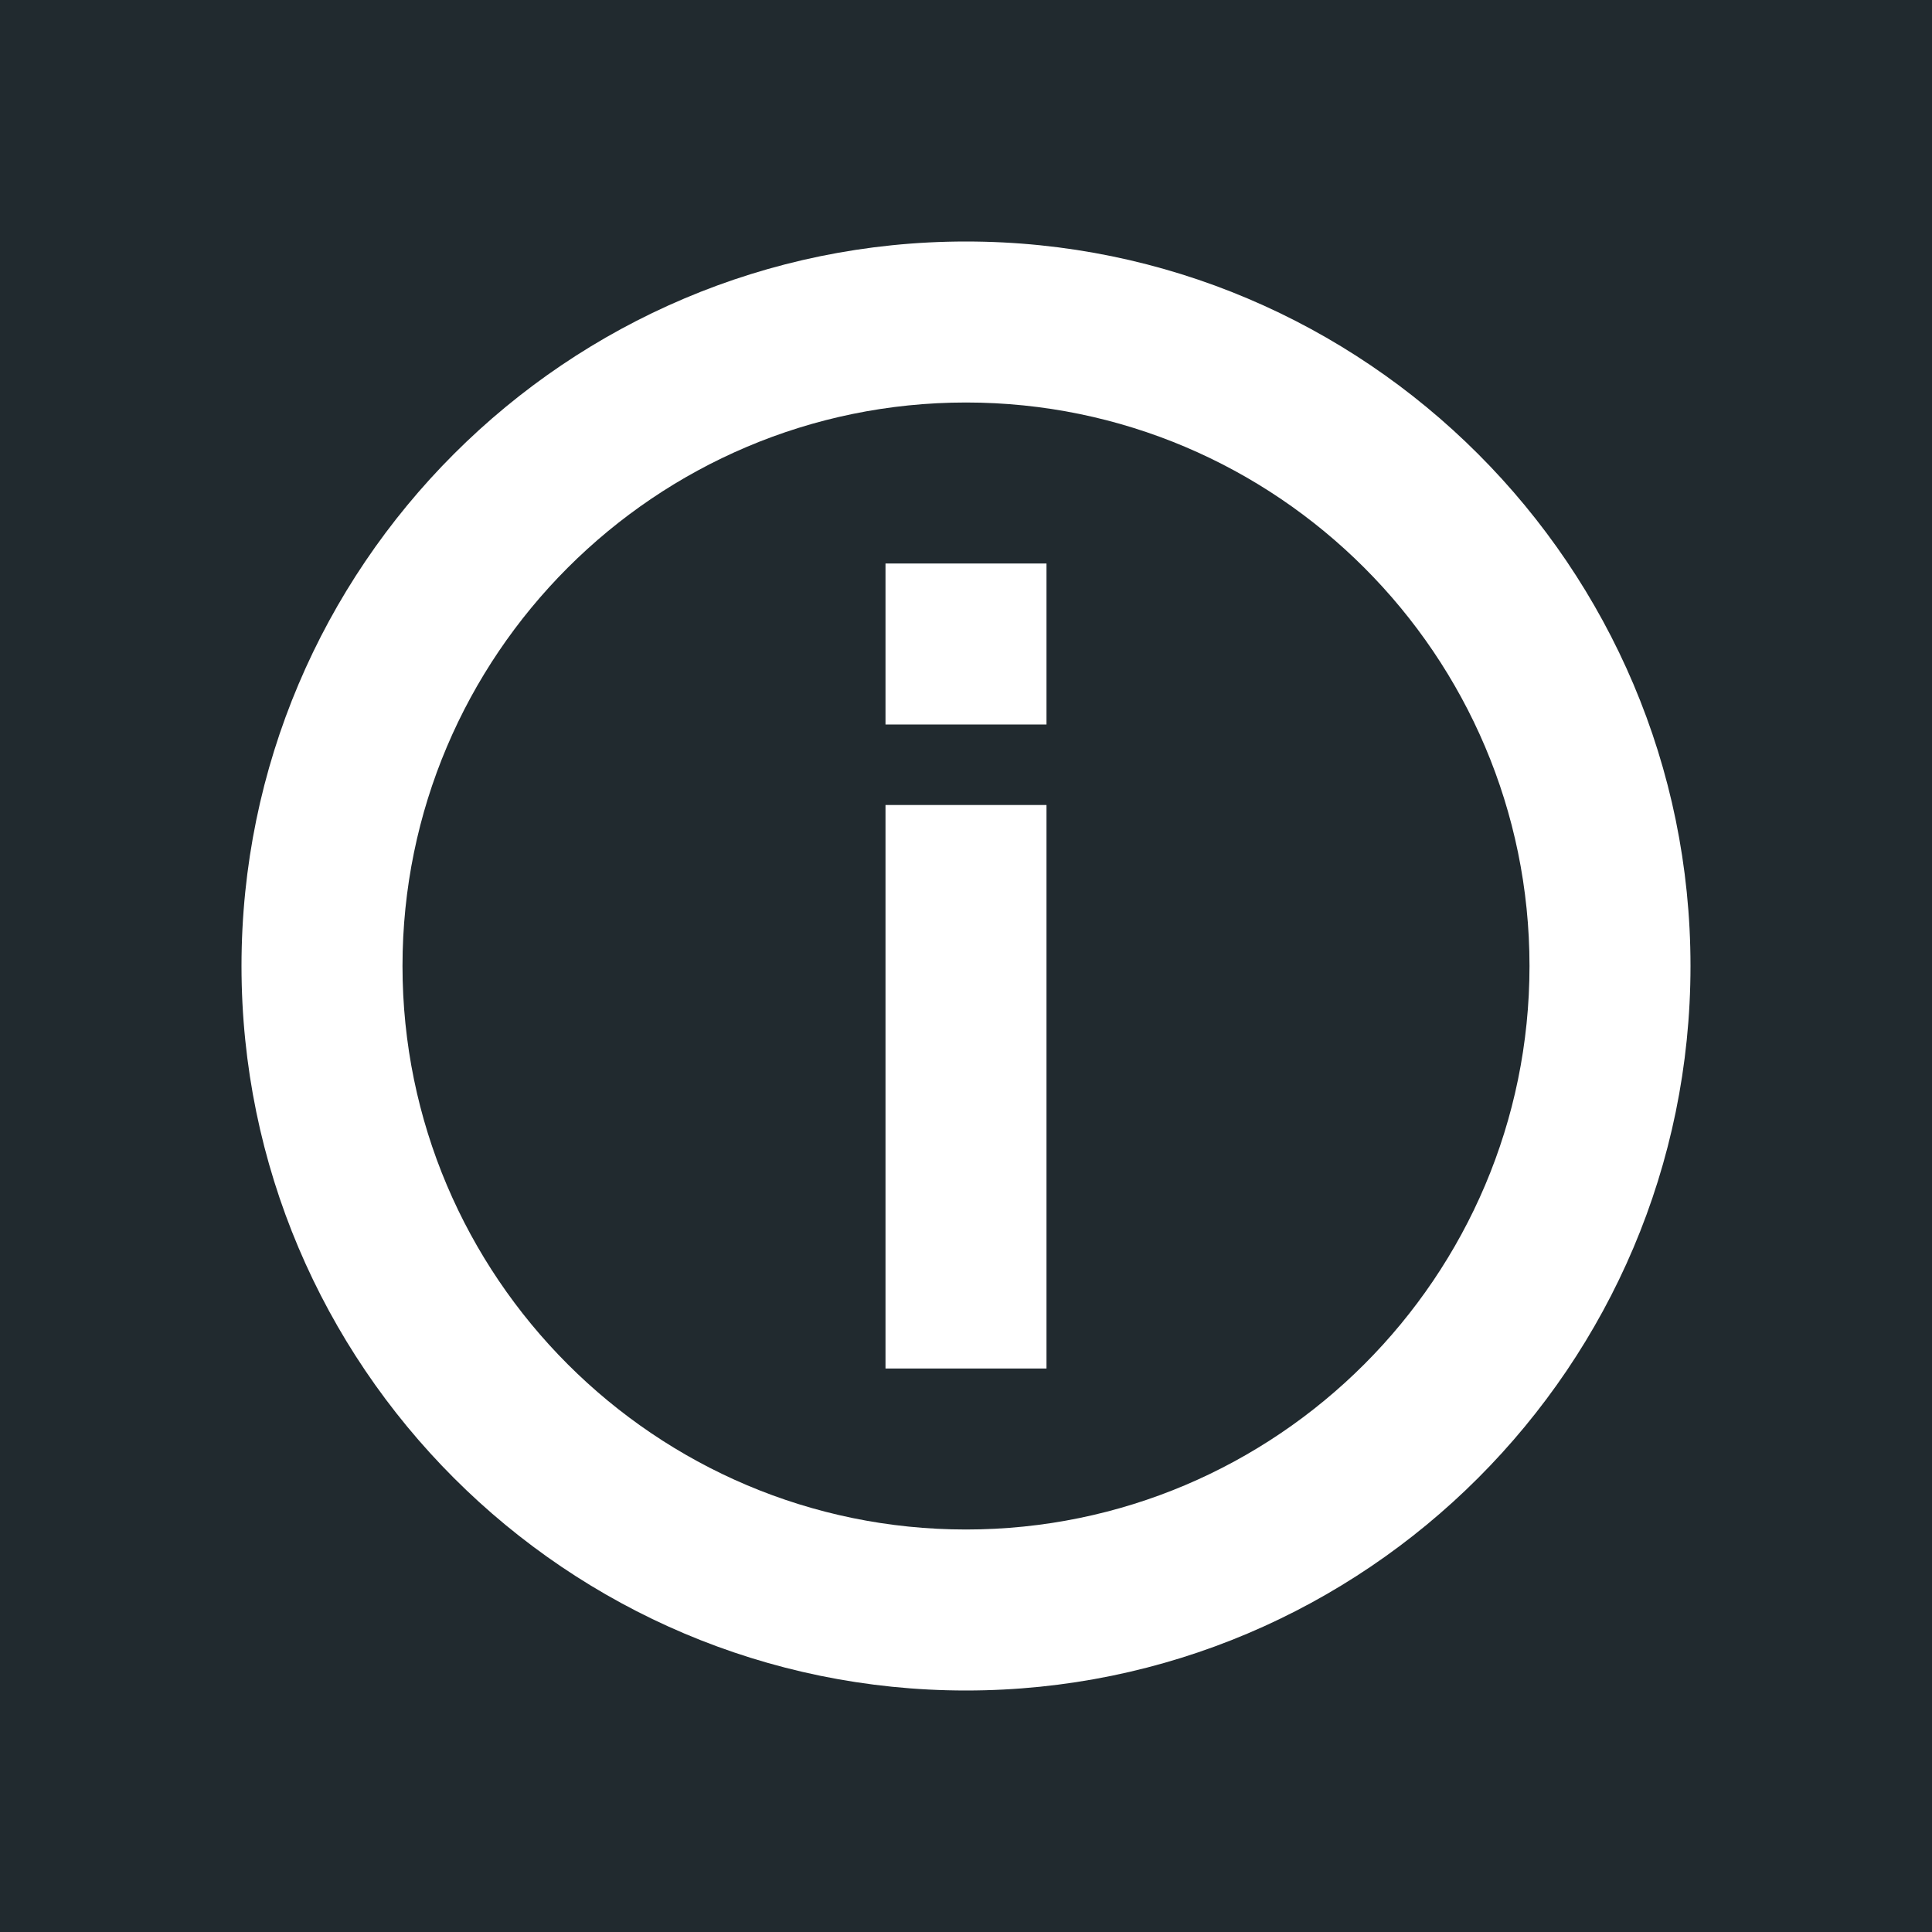 <?xml version="1.0" encoding="utf-8"?>
<!-- Generator: Adobe Illustrator 16.0.0, SVG Export Plug-In . SVG Version: 6.00 Build 0)  -->
<!DOCTYPE svg PUBLIC "-//W3C//DTD SVG 1.1//EN" "http://www.w3.org/Graphics/SVG/1.1/DTD/svg11.dtd">
<svg version="1.1" xmlns="http://www.w3.org/2000/svg" xmlns:xlink="http://www.w3.org/1999/xlink" x="0px" y="0px" width="48px"
	 height="48px" viewBox="0 0 48 48" enable-background="new 0 0 48 48" xml:space="preserve">
<g id="Layer_3">
	<rect fill="#212A2F" width="48" height="48"/>
</g>
<g id="Layer_4">
	<path fill="#FFFFFF" d="M24,6C14.075,6,6,14.075,6,24s8.075,18,18,18s18-8.075,18-18S33.925,6,24,6z M24,38c-7.72,0-14-6.28-14-14
		s6.28-14,14-14s14,6.28,14,14S31.72,38,24,38z"/>
	<rect x="22" y="14" fill="#FFFFFF" width="4" height="4"/>
	<rect x="22" y="20" fill="#FFFFFF" width="4" height="14"/>
</g>
</svg>
